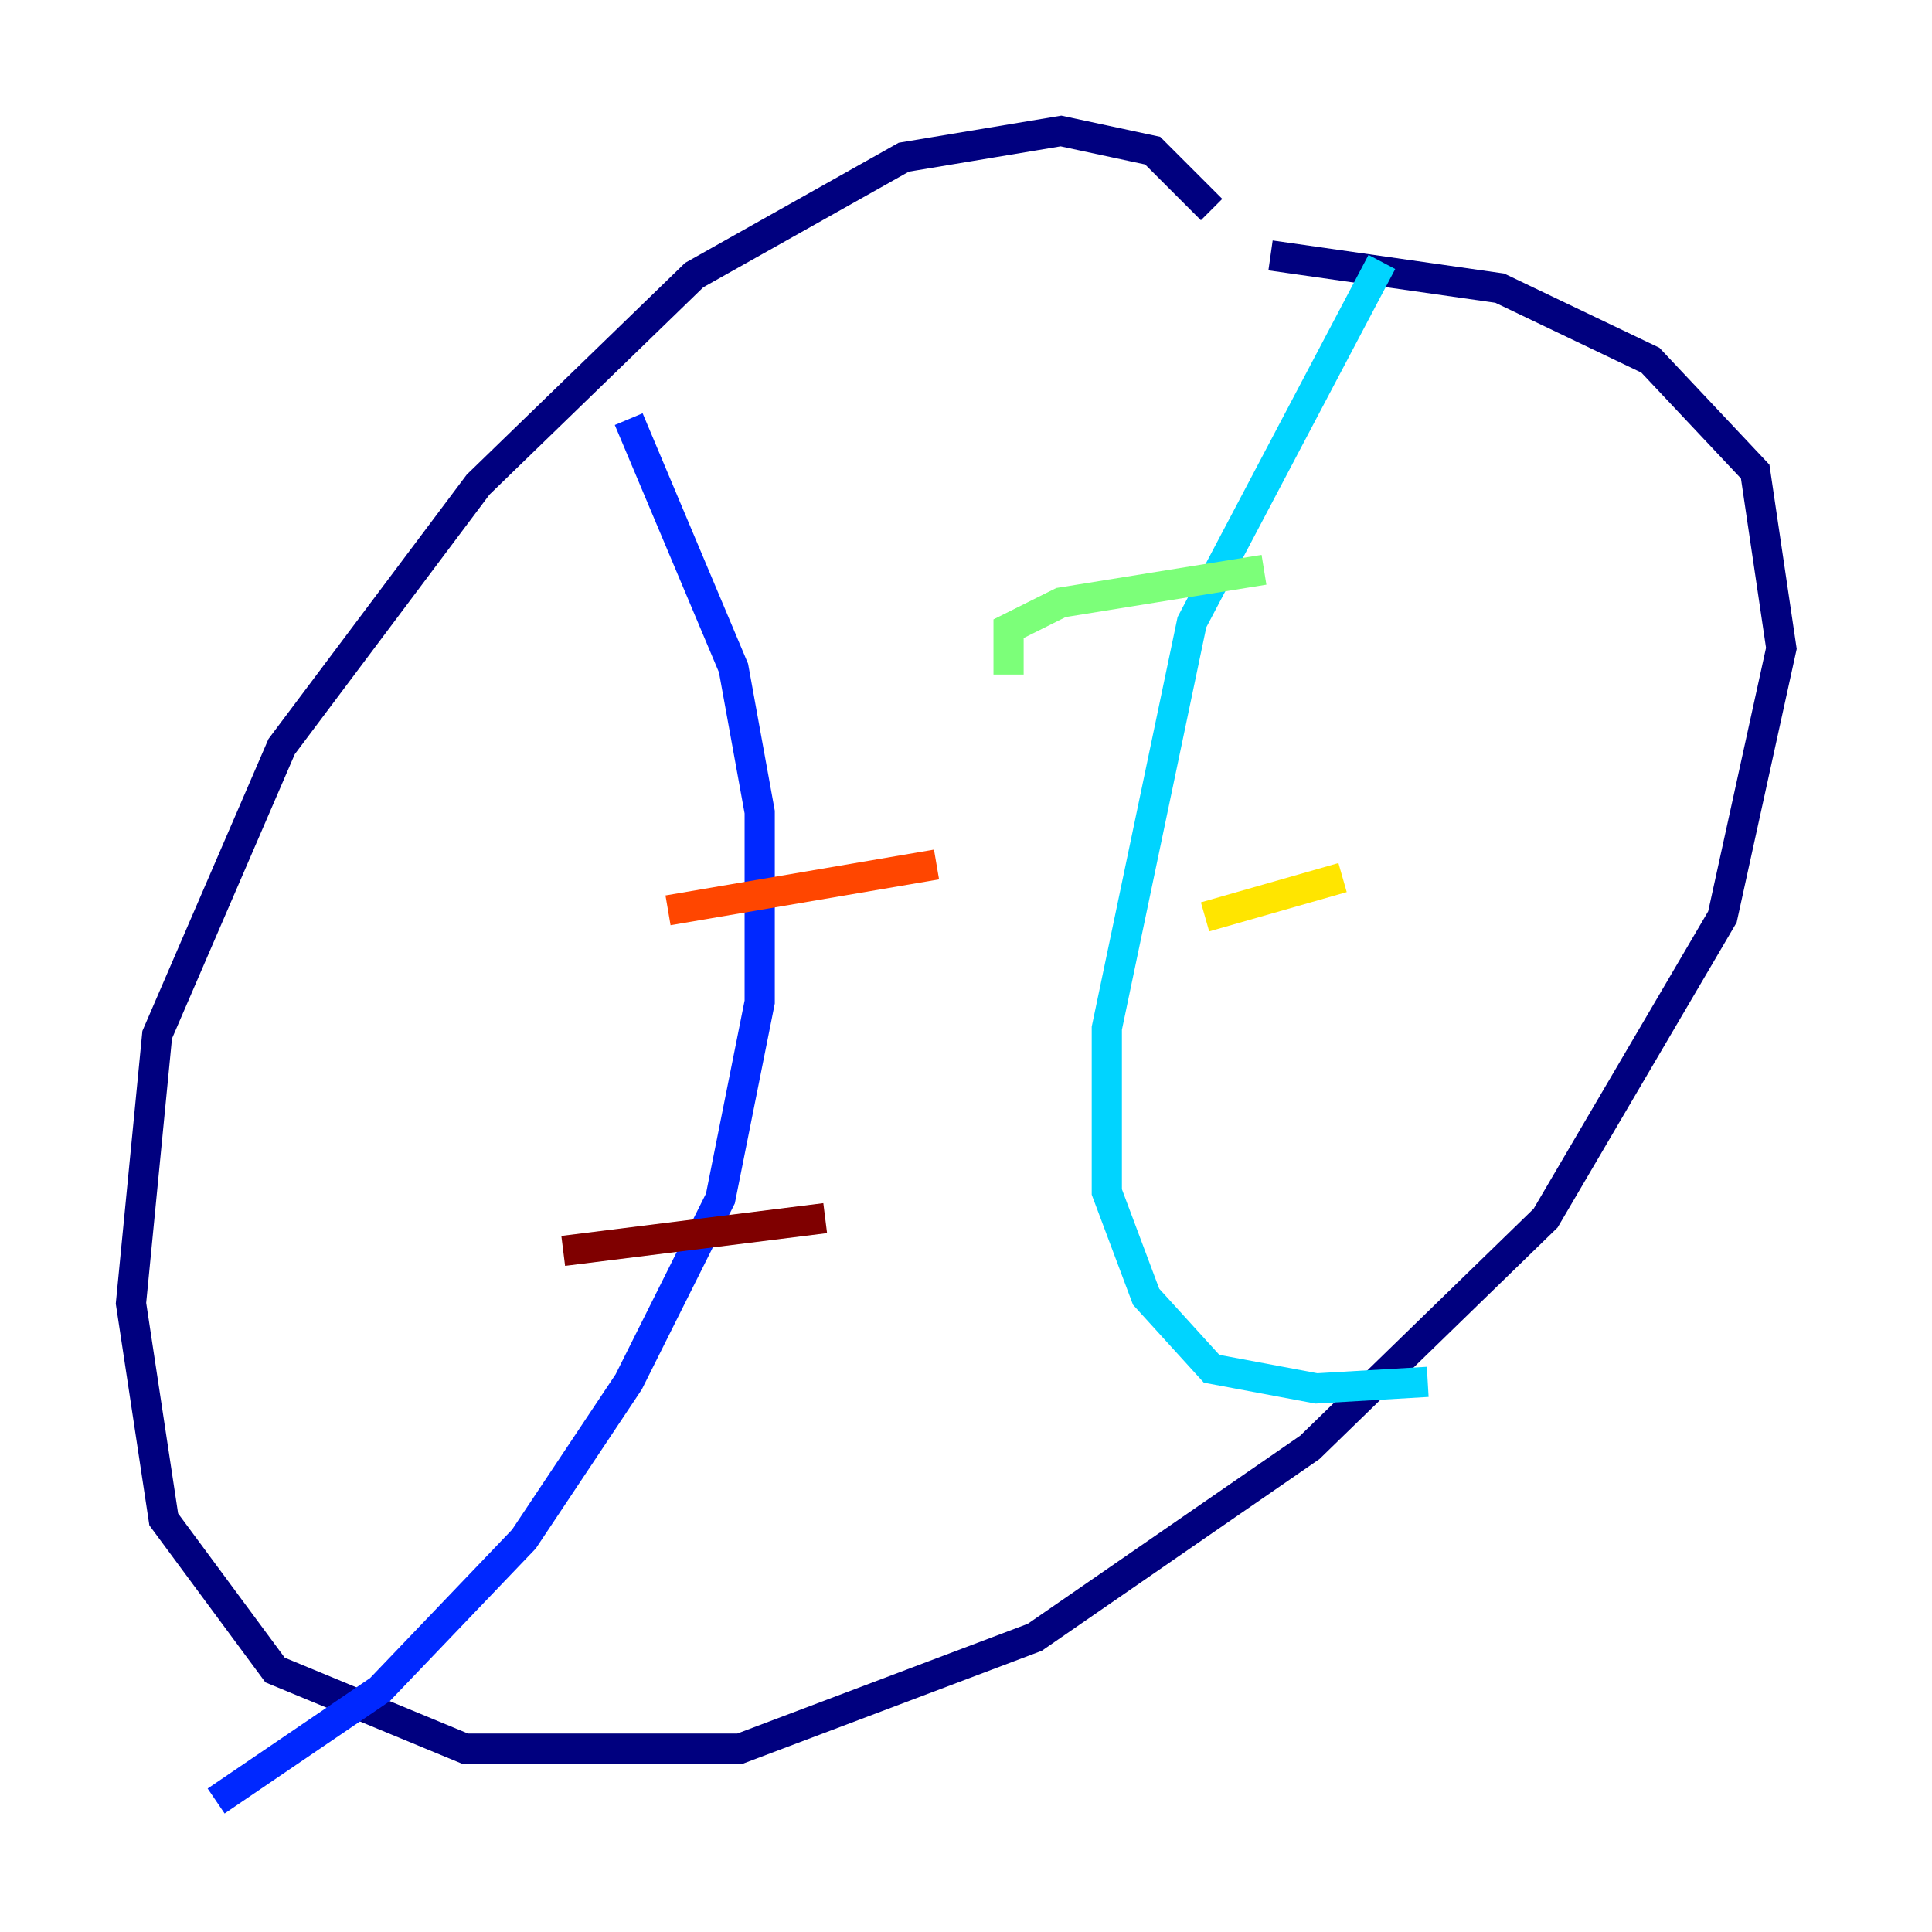 <?xml version="1.0" encoding="utf-8" ?>
<svg baseProfile="tiny" height="128" version="1.2" viewBox="0,0,128,128" width="128" xmlns="http://www.w3.org/2000/svg" xmlns:ev="http://www.w3.org/2001/xml-events" xmlns:xlink="http://www.w3.org/1999/xlink"><defs /><polyline fill="none" points="80.271,13.885 76.366,9.98 70.291,8.678 59.878,10.414 45.993,18.224 31.675,32.108 18.658,49.464 10.414,68.556 8.678,86.346 10.848,100.664 18.224,110.644 30.807,115.851 49.031,115.851 68.556,108.475 86.78,95.891 102.4,80.705 114.115,60.746 118.02,42.956 116.285,31.241 109.342,23.864 99.363,19.091 84.176,16.922" stroke="#00007f" stroke-width="2" /><polyline fill="none" points="41.654,27.77 48.597,44.258 50.332,53.803 50.332,66.386 47.729,79.403 41.654,91.552 34.712,101.966 25.166,111.946 14.319,119.322" stroke="#0028ff" stroke-width="2" /><polyline fill="none" points="91.552,17.356 78.969,41.22 73.329,68.122 73.329,78.969 75.932,85.912 80.271,90.685 87.214,91.986 94.59,91.552" stroke="#00d4ff" stroke-width="2" /><polyline fill="none" points="66.82,44.691 66.82,41.654 70.291,39.919 83.742,37.749" stroke="#7cff79" stroke-width="2" /><polyline fill="none" points="79.837,60.746 88.949,58.142" stroke="#ffe500" stroke-width="2" /><polyline fill="none" points="44.258,60.312 62.047,57.275" stroke="#ff4600" stroke-width="2" /><polyline fill="none" points="37.315,82.875 54.671,80.705" stroke="#7f0000" stroke-width="2" /></svg>
